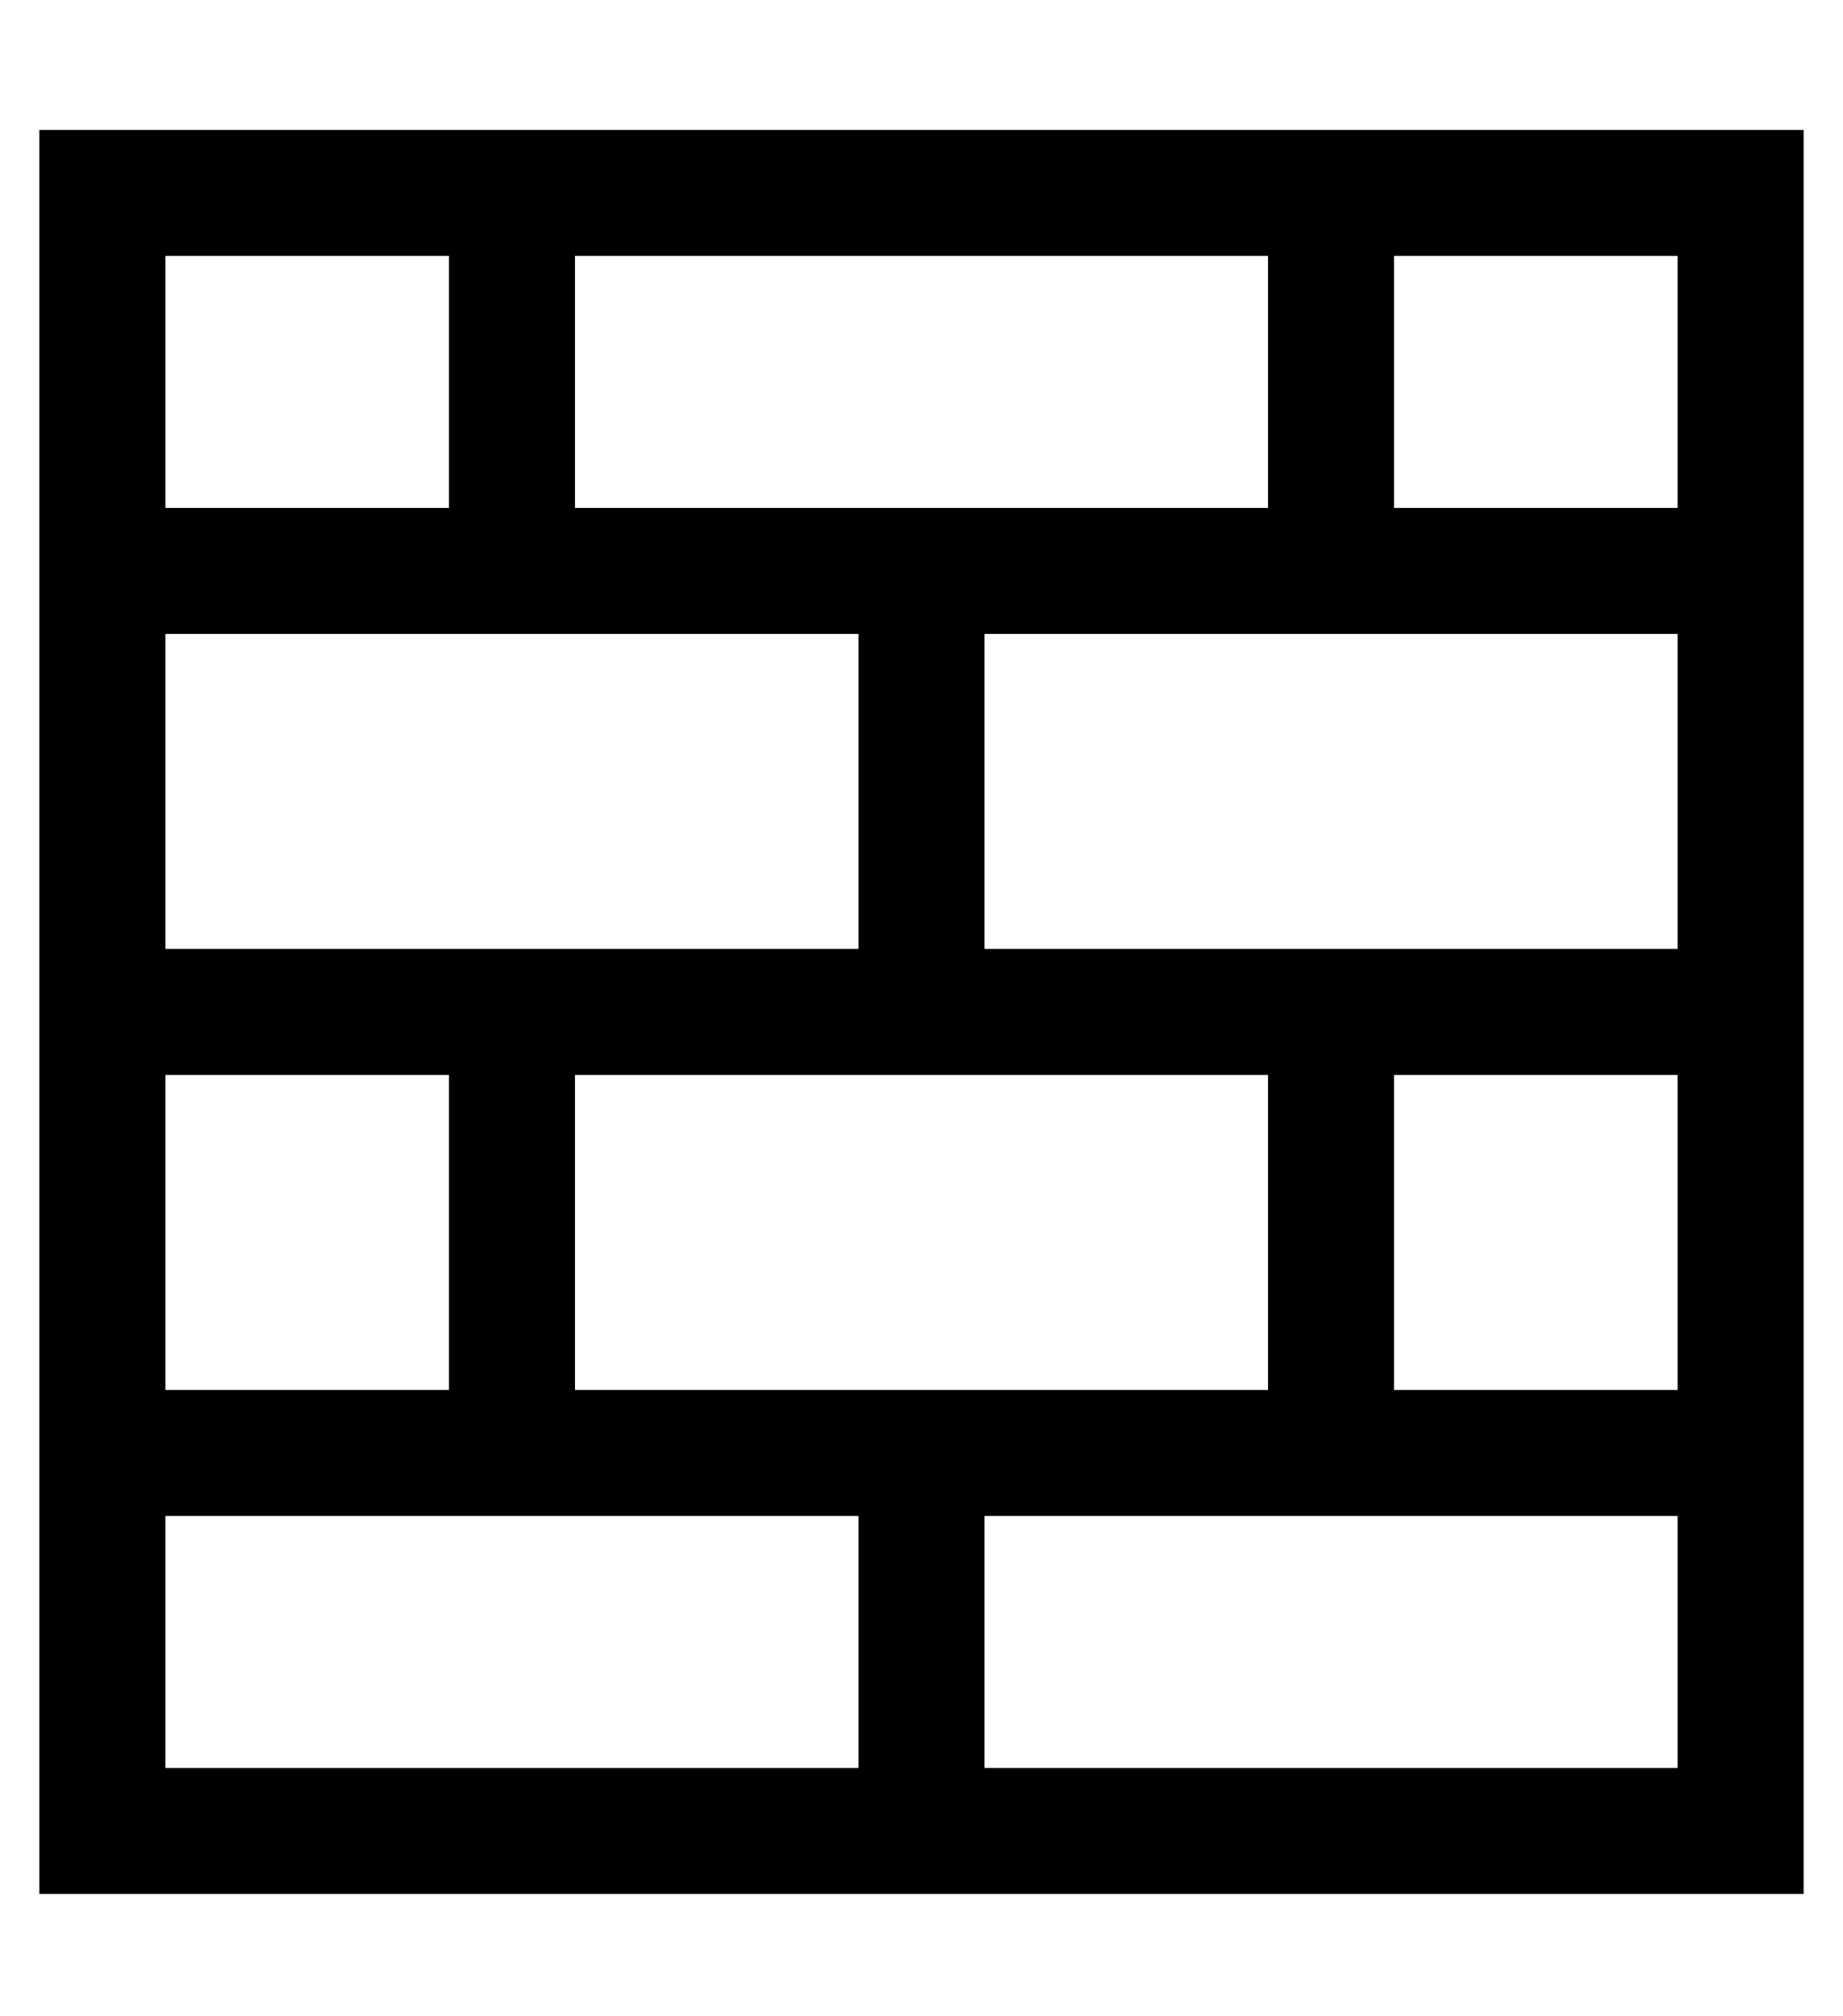 <?xml version="1.0" standalone="no"?>
<!DOCTYPE svg PUBLIC "-//W3C//DTD SVG 1.1//EN" "http://www.w3.org/Graphics/SVG/1.1/DTD/svg11.dtd" >
<svg xmlns="http://www.w3.org/2000/svg" xmlns:xlink="http://www.w3.org/1999/xlink" version="1.1" viewBox="-10 -40 468 512">
   <path fill="currentColor"
d="M136 25v64v-64v64h72h104v-64v0h-176v0zM104 89v-64v64v-64h-72v0v64v0h72v0zM32 121v80v-80v80h72h104v-80v0h-176v0zM32 313h72h-72h72v-80v0h-72v0v80v0zM32 345v64v-64v64h176v0v-64v0h-72h-104zM136 313h176h-176h176v-80v0h-176v0v80v0zM344 313h72h-72h72v-80v0
h-72v0v80v0zM416 345h-72h72h-176v64v0h176v0v-64v0zM416 121h-176h176h-176v80v0h72h104v-80v0zM416 89v-64v64v-64h-72v0v64v0h72v0zM0 -7h32h-32h448v32v0v384v0v32v0h-32h-416v-32v0v-384v0v-32v0z" />
</svg>
